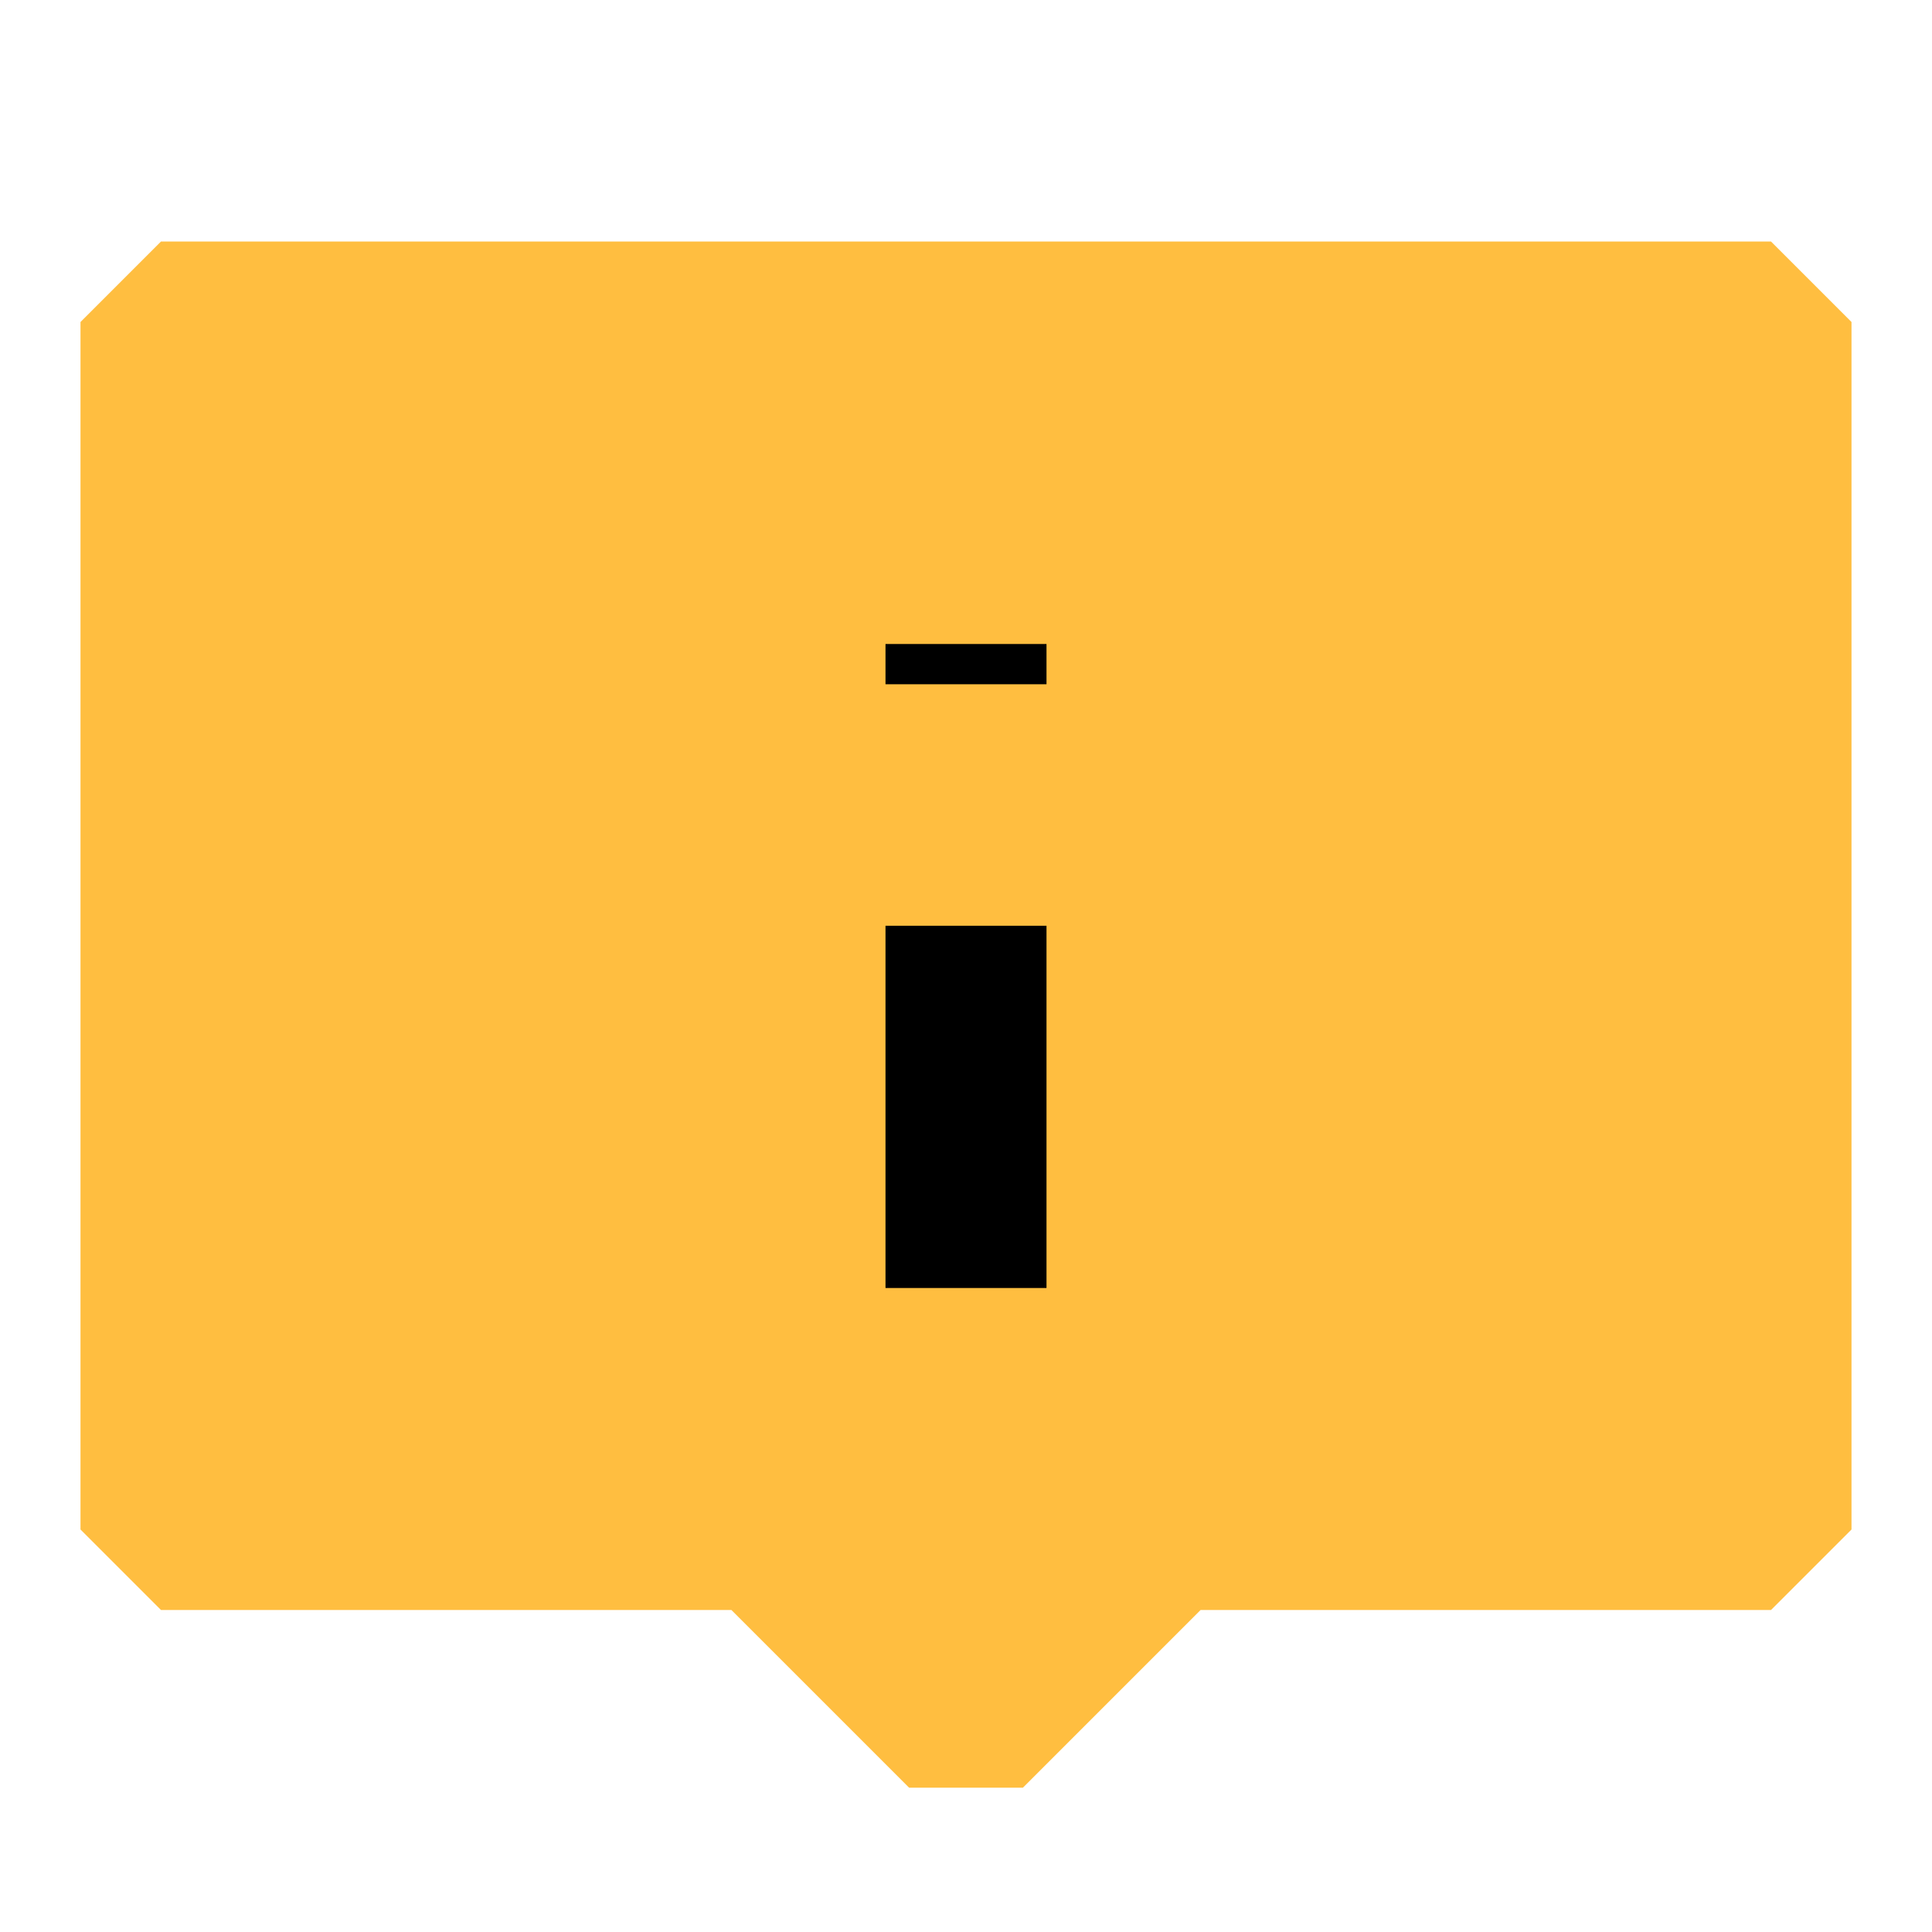 <?xml version="1.0" encoding="UTF-8"?><svg width="24" height="24" viewBox="0 0 48 48" fill="none" xmlns="http://www.w3.org/2000/svg"><path d="M44 8H4V38H19L24 43L29 38H44V8Z" fill="#ffbe40" stroke="#ffbe40" stroke-width="4" stroke-linecap="butt" stroke-linejoin="bevel"/><path d="M24 23V32" stroke="#000" stroke-width="4" stroke-linecap="butt"/><path d="M24 16V17" stroke="#000" stroke-width="4" stroke-linecap="butt"/></svg>